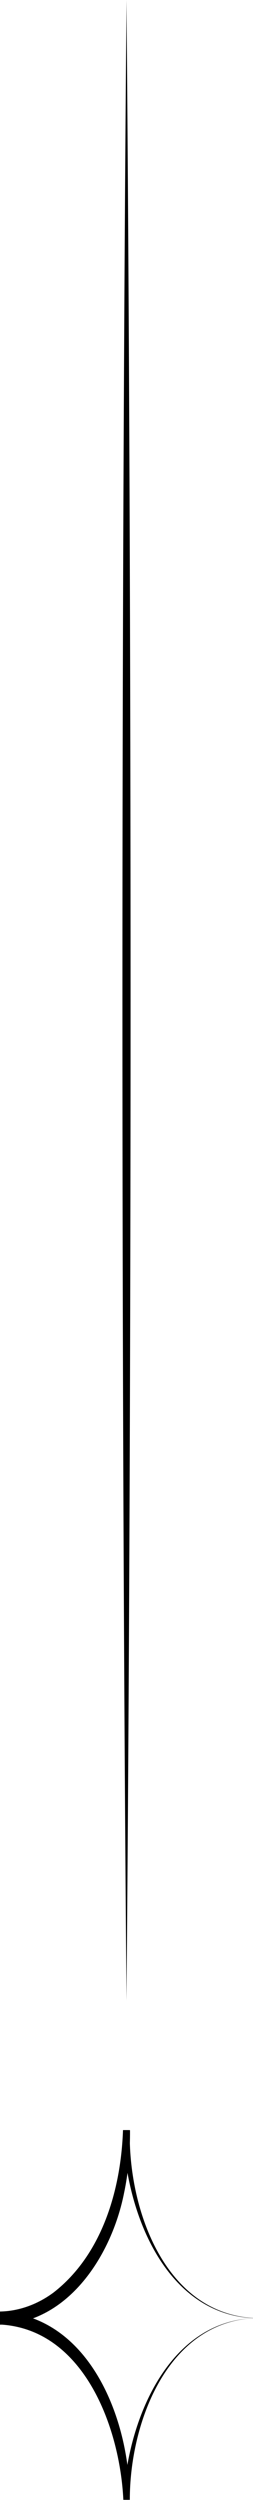 <?xml version="1.0" encoding="UTF-8"?>
<svg id="_레이어_2" data-name="레이어 2" xmlns="http://www.w3.org/2000/svg" viewBox="0 0 14.46 142.46">
  <g id="_레이어_1-2" data-name="레이어 1">
    <g>
      <path d="m7.23,0c.31,36.52.31,77.48,0,114-.31-36.52-.31-77.48,0-114h0Z"/>
      <path d="m14.46,132.1c-4.97.3-7.05,6.07-7.04,10.35-.1,0-.27,0-.37,0-.2-4.15-2.27-9.73-7.05-9.99,0,0,0-.74,0-.74,1.1-.02,2.17-.42,3.07-1.09,2.76-2.15,3.84-5.83,3.96-9.25,0,0,.39,0,.39,0-.11,4.38,1.93,10.39,7.04,10.71h0Zm0,0c-5.14-.27-7.32-6.27-7.42-10.71,0,0,.39,0,.39,0,.01,1.2-.09,2.4-.34,3.58-.69,3.48-3.14,7.4-7.08,7.5,0,0,0-.74,0-.74,5.12.26,7.37,6.12,7.4,10.54,0,0-.18-.18-.18-.18h.02s-.18.18-.18.18c.24-4.28,2.47-9.94,7.4-10.17h0Z"/>
    </g>
  </g>
</svg>
